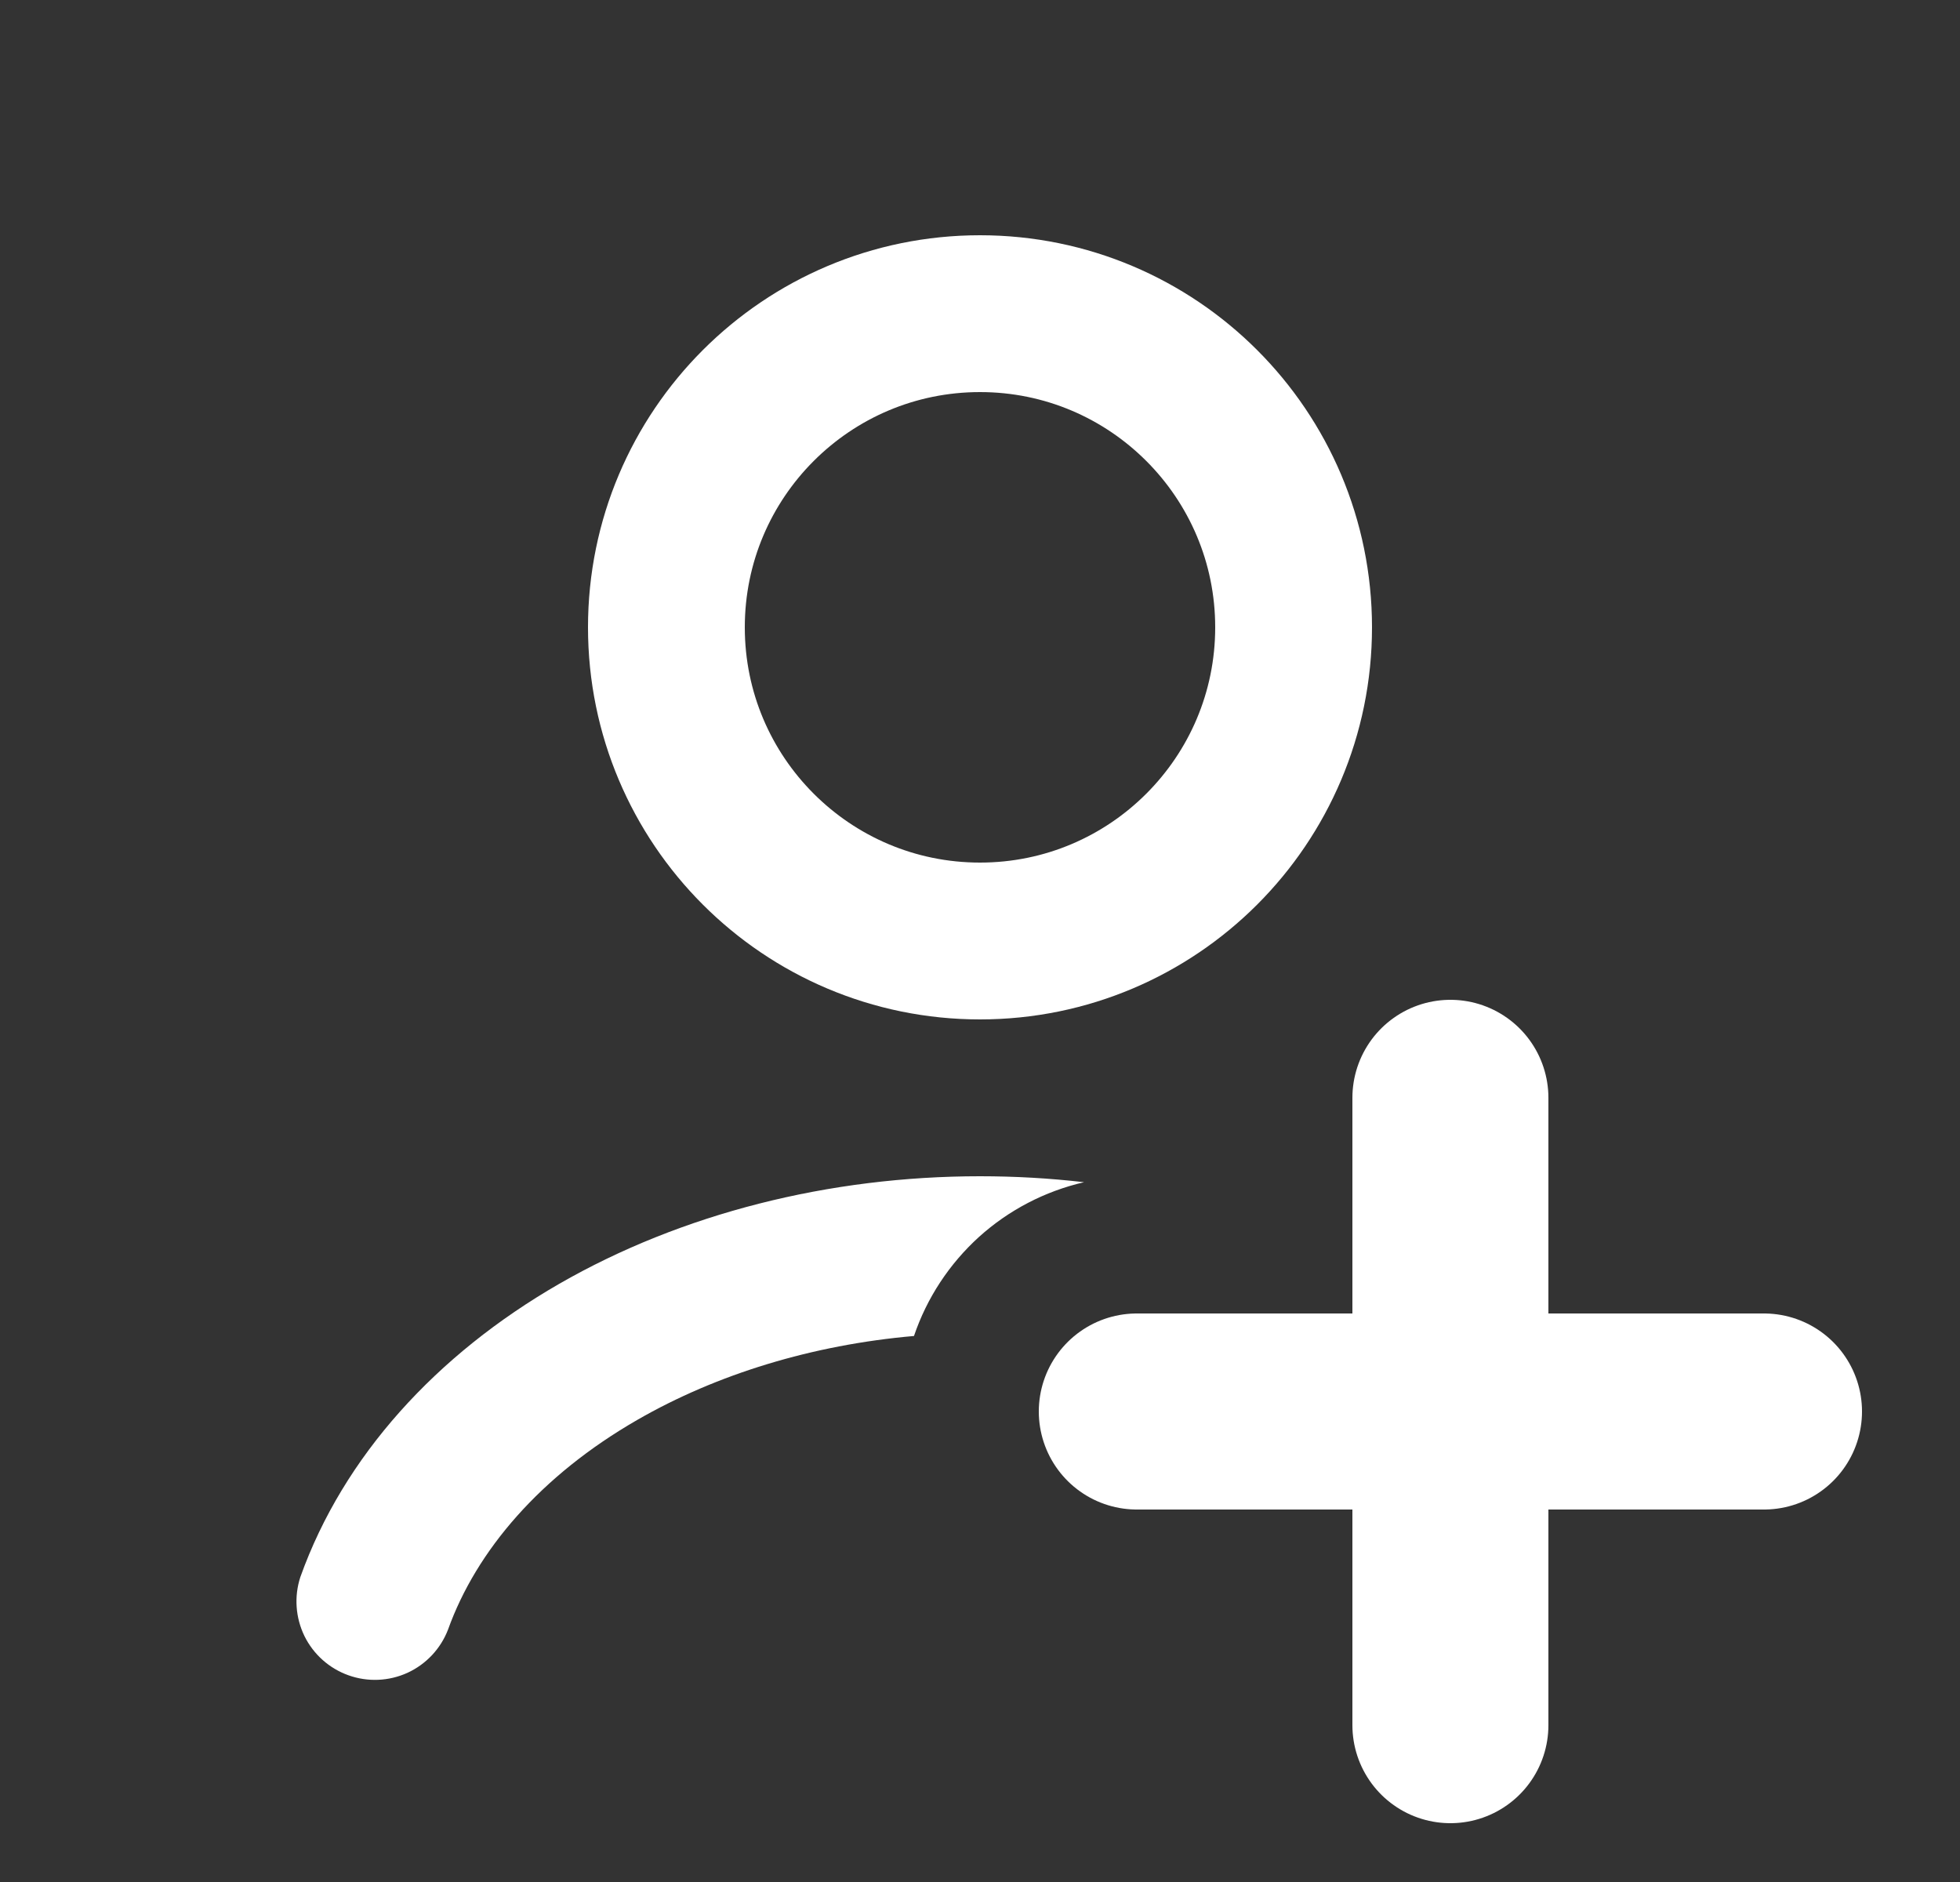 <svg width="25" height="24" viewBox="0 0 25 24" fill="none" xmlns="http://www.w3.org/2000/svg">
<rect x="0" y="0" width="25" height="24" fill="#333333" stroke="none"/>
<g id="lets-icons:user-add">
<g id="Group">
<path id="Vector" d="M12.5 12C14.709 12 16.5 10.209 16.5 8C16.5 5.791 14.709 4 12.5 4C10.291 4 8.5 5.791 8.5 8C8.5 10.209 10.291 12 12.5 12Z" stroke="white" stroke-width="2" stroke-linecap="round"/>
<path id="Vector_2" fill-rule="evenodd" clip-rule="evenodd" d="M13.827 15.076C13.388 15.025 12.946 15 12.5 15C10.58 15 8.694 15.474 7.131 16.373C5.569 17.273 4.381 18.57 3.831 20.111C3.75 20.359 3.769 20.628 3.883 20.863C3.998 21.097 4.2 21.277 4.445 21.364C4.691 21.452 4.961 21.44 5.198 21.332C5.435 21.223 5.62 21.026 5.714 20.783C6.076 19.773 6.897 18.816 8.129 18.107C9.143 17.523 10.364 17.15 11.658 17.037C11.822 16.552 12.108 16.118 12.487 15.774C12.867 15.431 13.328 15.191 13.827 15.076Z" fill="white"/>
<path id="Vector_3" d="M18.5 14V22M22.5 18H14.5" stroke="white" stroke-width="2.5" stroke-linecap="round"/>
</g>
</g>
</svg>
